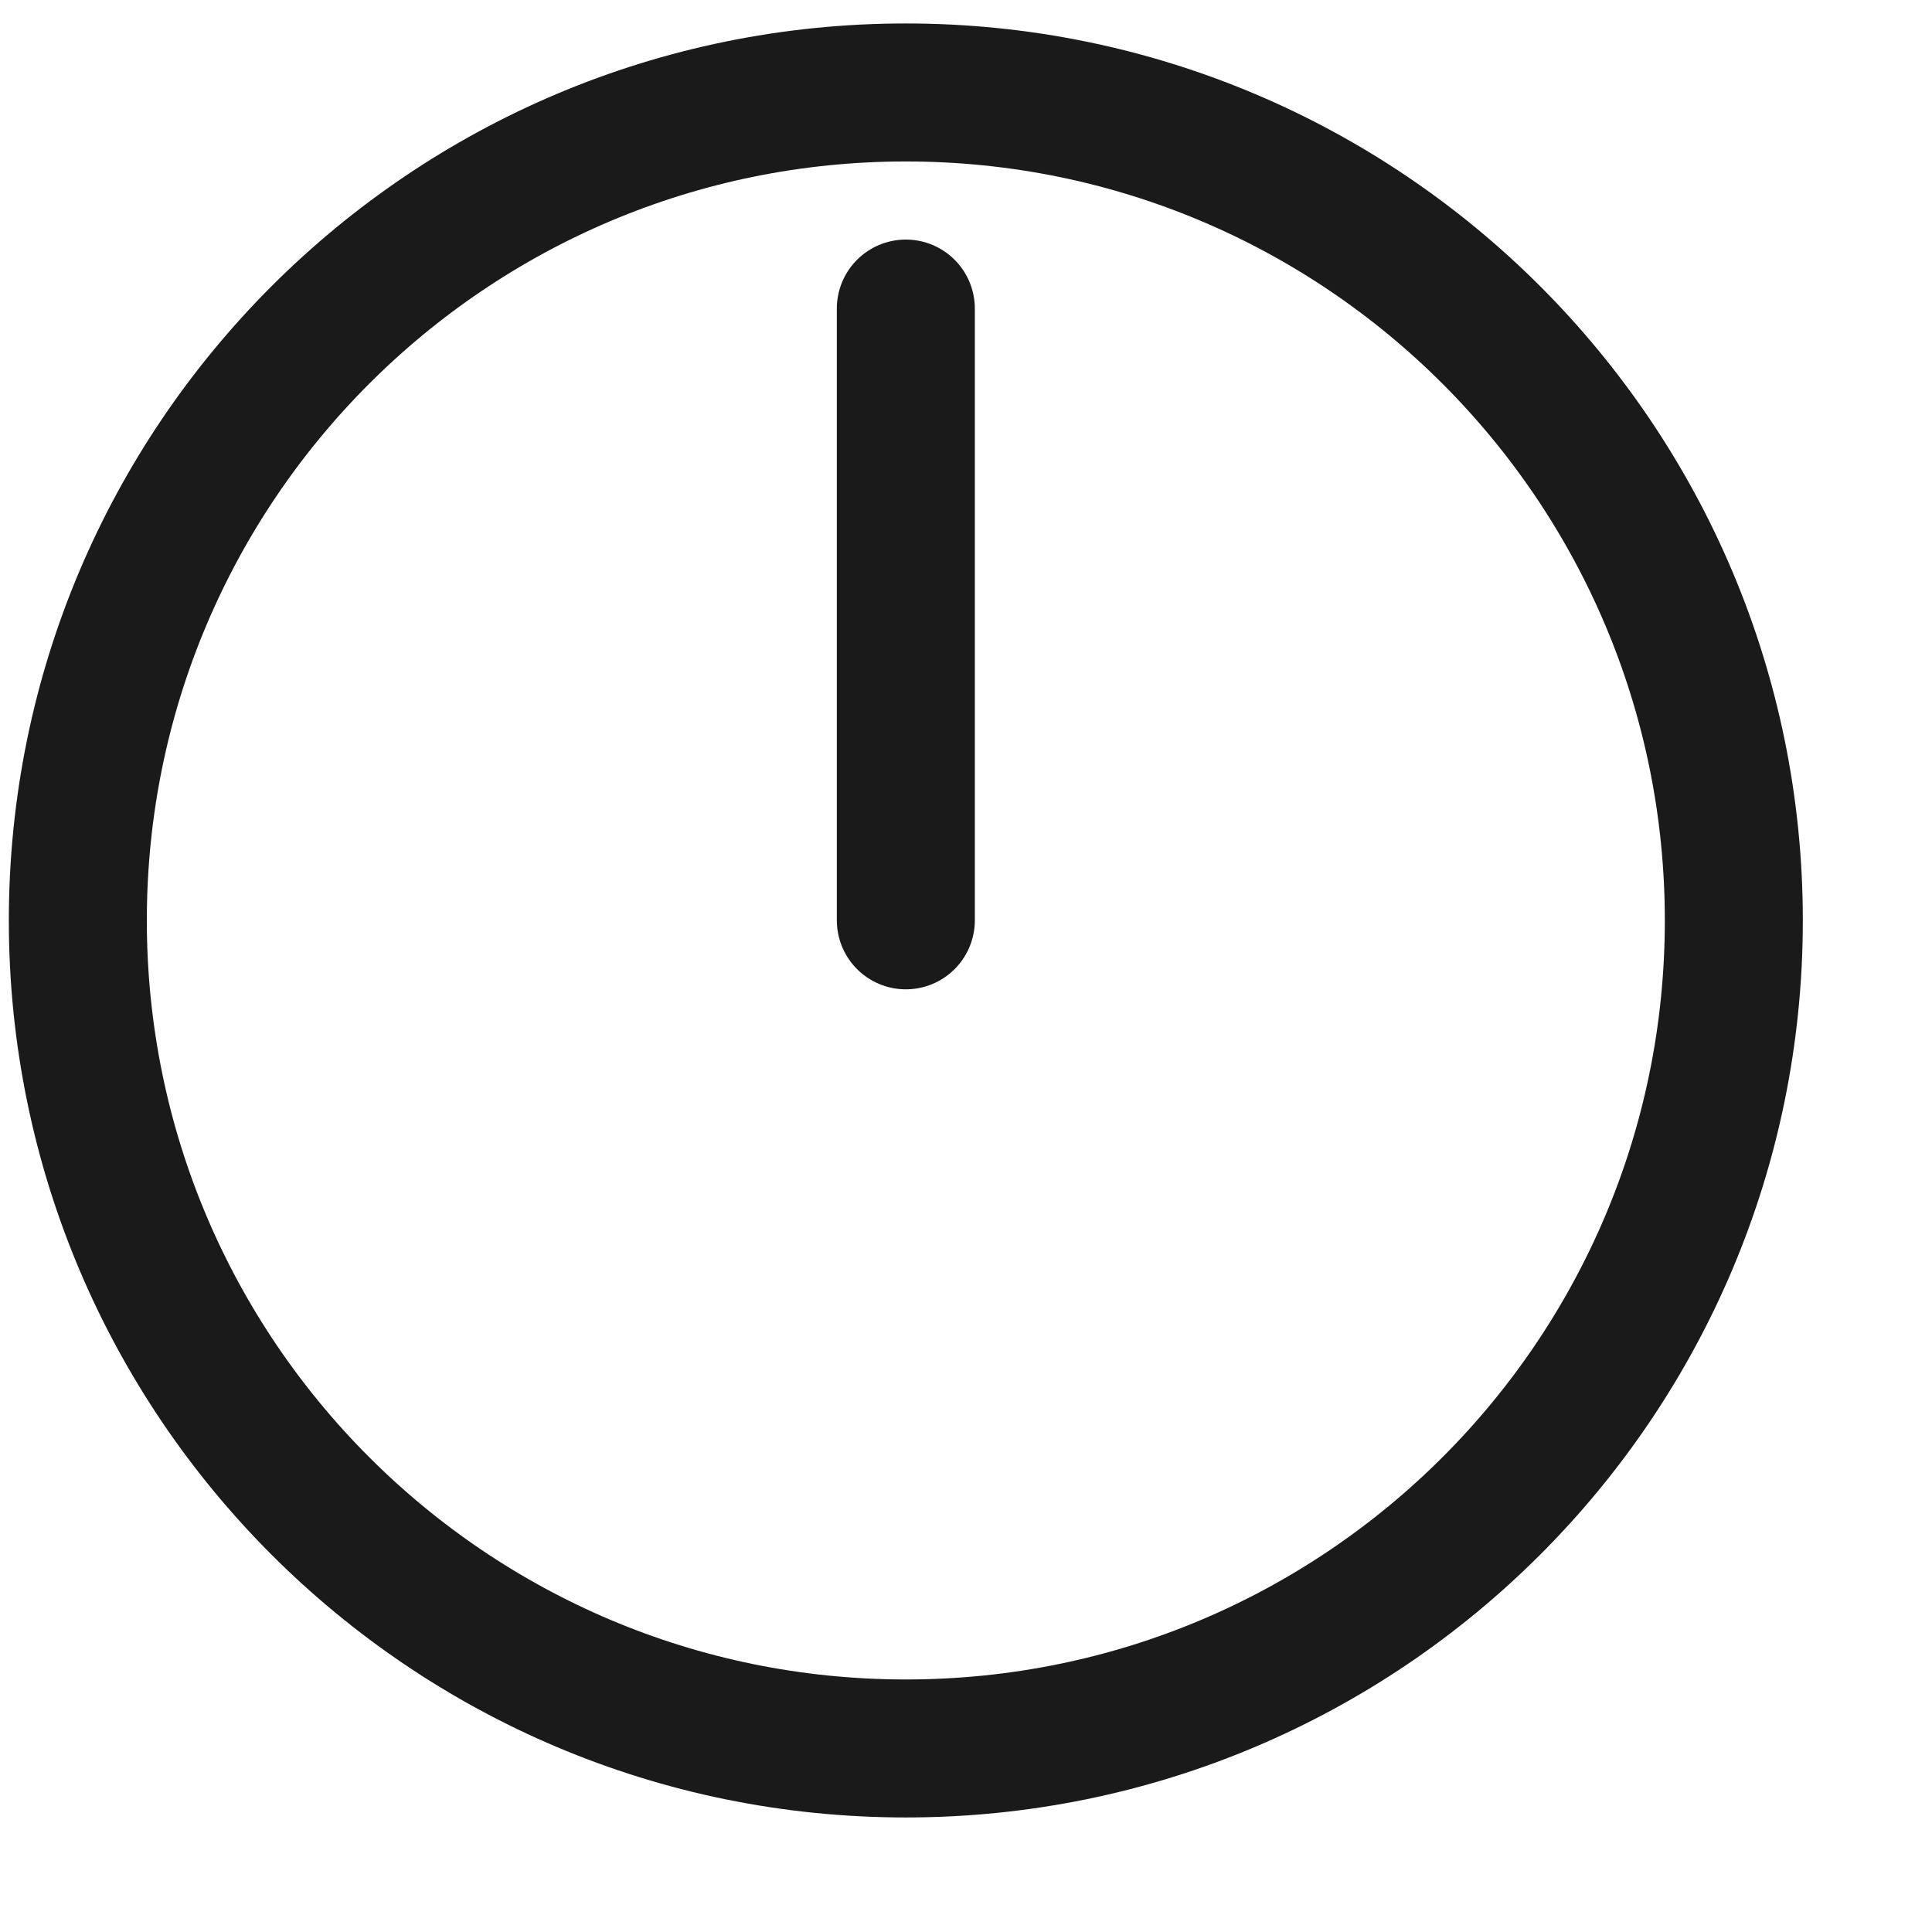 <svg width="14" height="14" viewBox="0 0 14 14" fill="none" xmlns="http://www.w3.org/2000/svg">
<path d="M6.564 12.67C9.878 12.67 12.564 9.984 12.564 6.67C12.564 3.356 9.878 0.67 6.564 0.67C3.251 0.67 0.564 3.356 0.564 6.67C0.564 9.984 3.251 12.67 6.564 12.67Z" stroke="#1A1A1A" stroke-linecap="round" stroke-linejoin="round"/>
<path d="M6.564 2.236V6.669V3.373" stroke="#1A1A1A" stroke-linecap="round" stroke-linejoin="round"/>
</svg>
